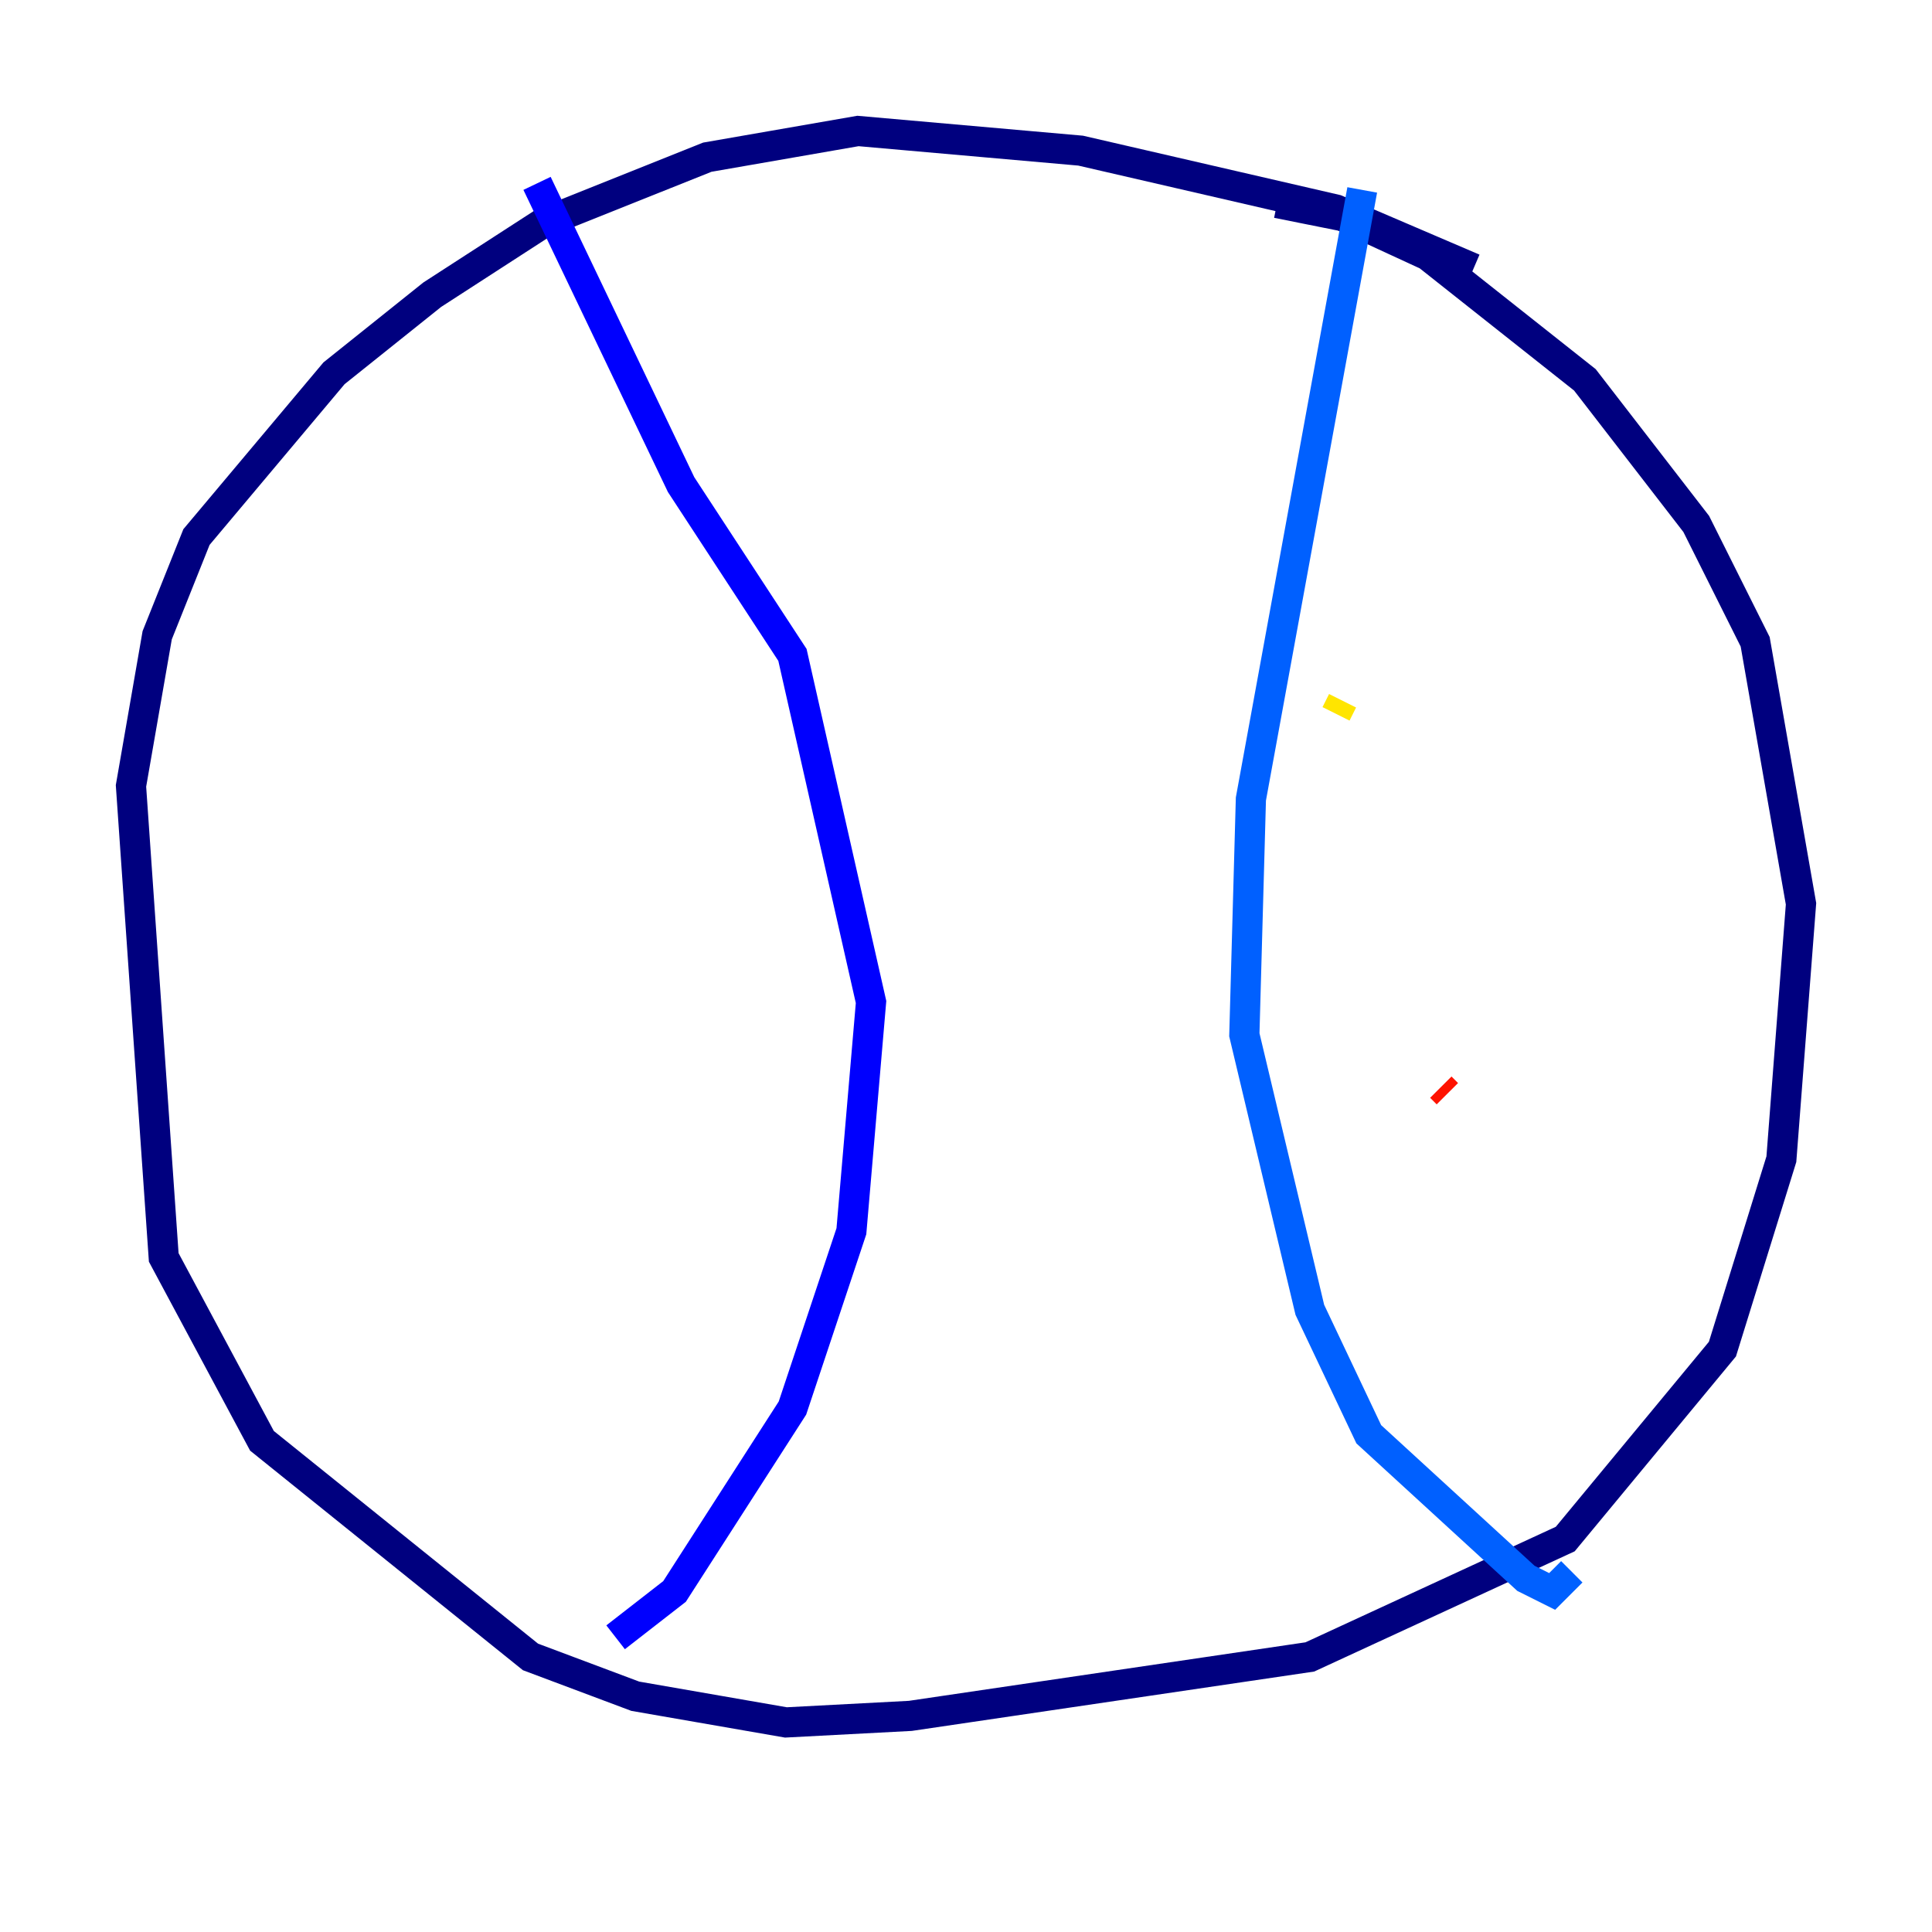 <?xml version="1.0" encoding="utf-8" ?>
<svg baseProfile="tiny" height="128" version="1.2" viewBox="0,0,128,128" width="128" xmlns="http://www.w3.org/2000/svg" xmlns:ev="http://www.w3.org/2001/xml-events" xmlns:xlink="http://www.w3.org/1999/xlink"><defs /><polyline fill="none" points="97.627,17.79 88.515,13.885 71.593,9.98 56.841,8.678 46.861,10.414 36.014,14.752 28.637,19.525 22.129,24.732 13.017,35.58 10.414,42.088 8.678,52.068 10.848,83.308 17.356,95.458 35.146,109.776 42.088,112.38 52.068,114.115 60.312,113.681 86.78,109.776 103.702,101.966 114.115,89.383 118.02,76.8 119.322,59.878 116.285,42.522 112.38,34.712 105.003,25.166 94.59,16.922 88.949,14.319 84.61,13.451" stroke="#00007f" stroke-width="2" /><polyline fill="none" points="35.58,12.149 45.125,32.108 52.502,43.39 57.709,66.386 56.407,81.573 52.502,93.288 44.691,105.437 40.786,108.475" stroke="#0000fe" stroke-width="2" /><polyline fill="none" points="90.251,12.583 82.875,52.936 82.441,68.556 86.78,86.78 90.685,95.024 101.098,104.57 102.834,105.437 104.136,104.136" stroke="#0060ff" stroke-width="2" /><polyline fill="none" points="91.119,17.79 91.119,17.79" stroke="#00d4ff" stroke-width="2" /><polyline fill="none" points="90.251,29.939 90.251,29.939" stroke="#4cffaa" stroke-width="2" /><polyline fill="none" points="89.817,39.919 89.817,39.919" stroke="#aaff4c" stroke-width="2" /><polyline fill="none" points="88.949,46.427 88.515,47.295" stroke="#ffe500" stroke-width="2" /><polyline fill="none" points="87.647,55.973 87.647,55.973" stroke="#ff7a00" stroke-width="2" /><polyline fill="none" points="95.458,72.027 95.891,72.461" stroke="#fe1200" stroke-width="2" /><polyline fill="none" points="102.834,83.742 102.834,83.742" stroke="#7f0000" stroke-width="2" /></svg>